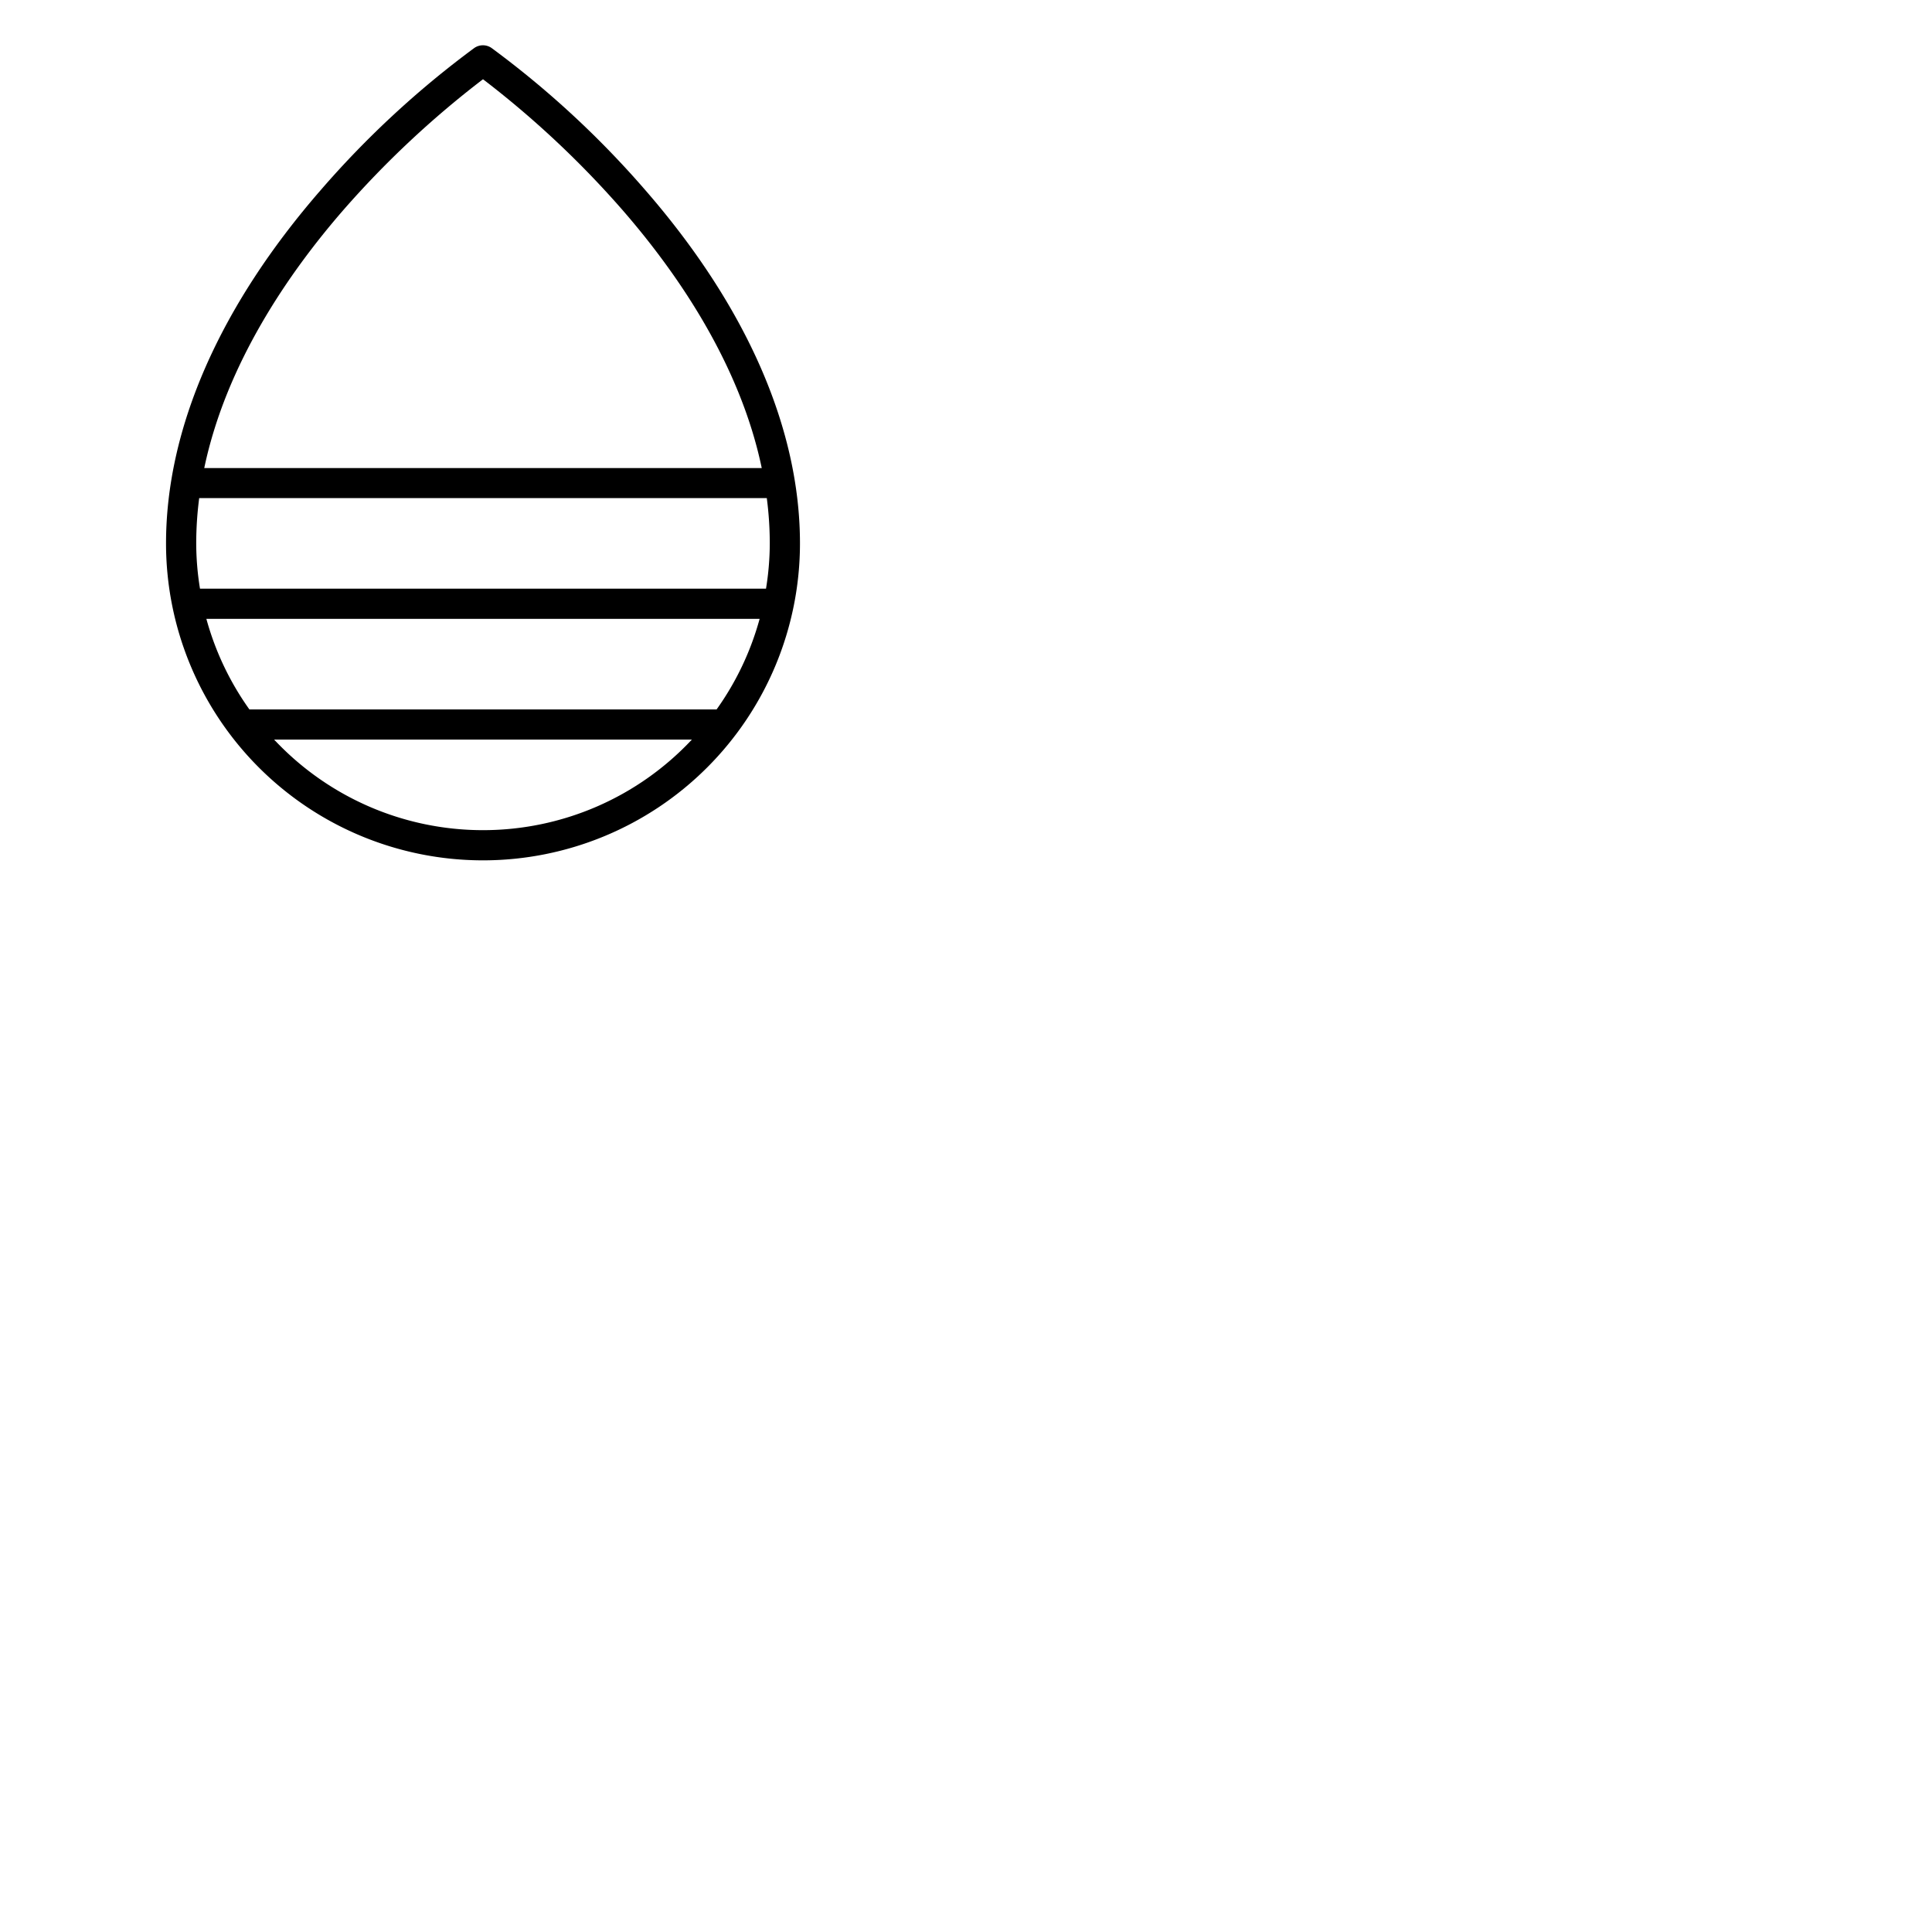 <svg xmlns="http://www.w3.org/2000/svg" version="1.1" viewBox="0 0 512 512" fill="currentColor"><path fill="currentColor" d="M171 50.37a250.18 250.18 0 0 0-40.73-37.65a4 4 0 0 0-4.58 0A250.18 250.18 0 0 0 85 50.37C58.17 81.21 44 113.58 44 144a84 84 0 0 0 168 0c0-30.42-14.17-62.79-41-93.63M189.91 188H66.09a75.63 75.63 0 0 1-11.4-24h146.62a75.63 75.63 0 0 1-11.4 24M53 156a75.41 75.41 0 0 1-1-12a93.38 93.38 0 0 1 .79-12h150.42a93.38 93.38 0 0 1 .79 12a75.41 75.41 0 0 1-1 12ZM90.9 55.77A254 254 0 0 1 128 21a254 254 0 0 1 37.1 34.81c14.37 16.55 31 40.61 36.77 68.23H54.13c5.8-27.66 22.4-51.72 36.77-68.27M128 220a75.77 75.77 0 0 1-55.35-24h110.7A75.77 75.77 0 0 1 128 220"/></svg>